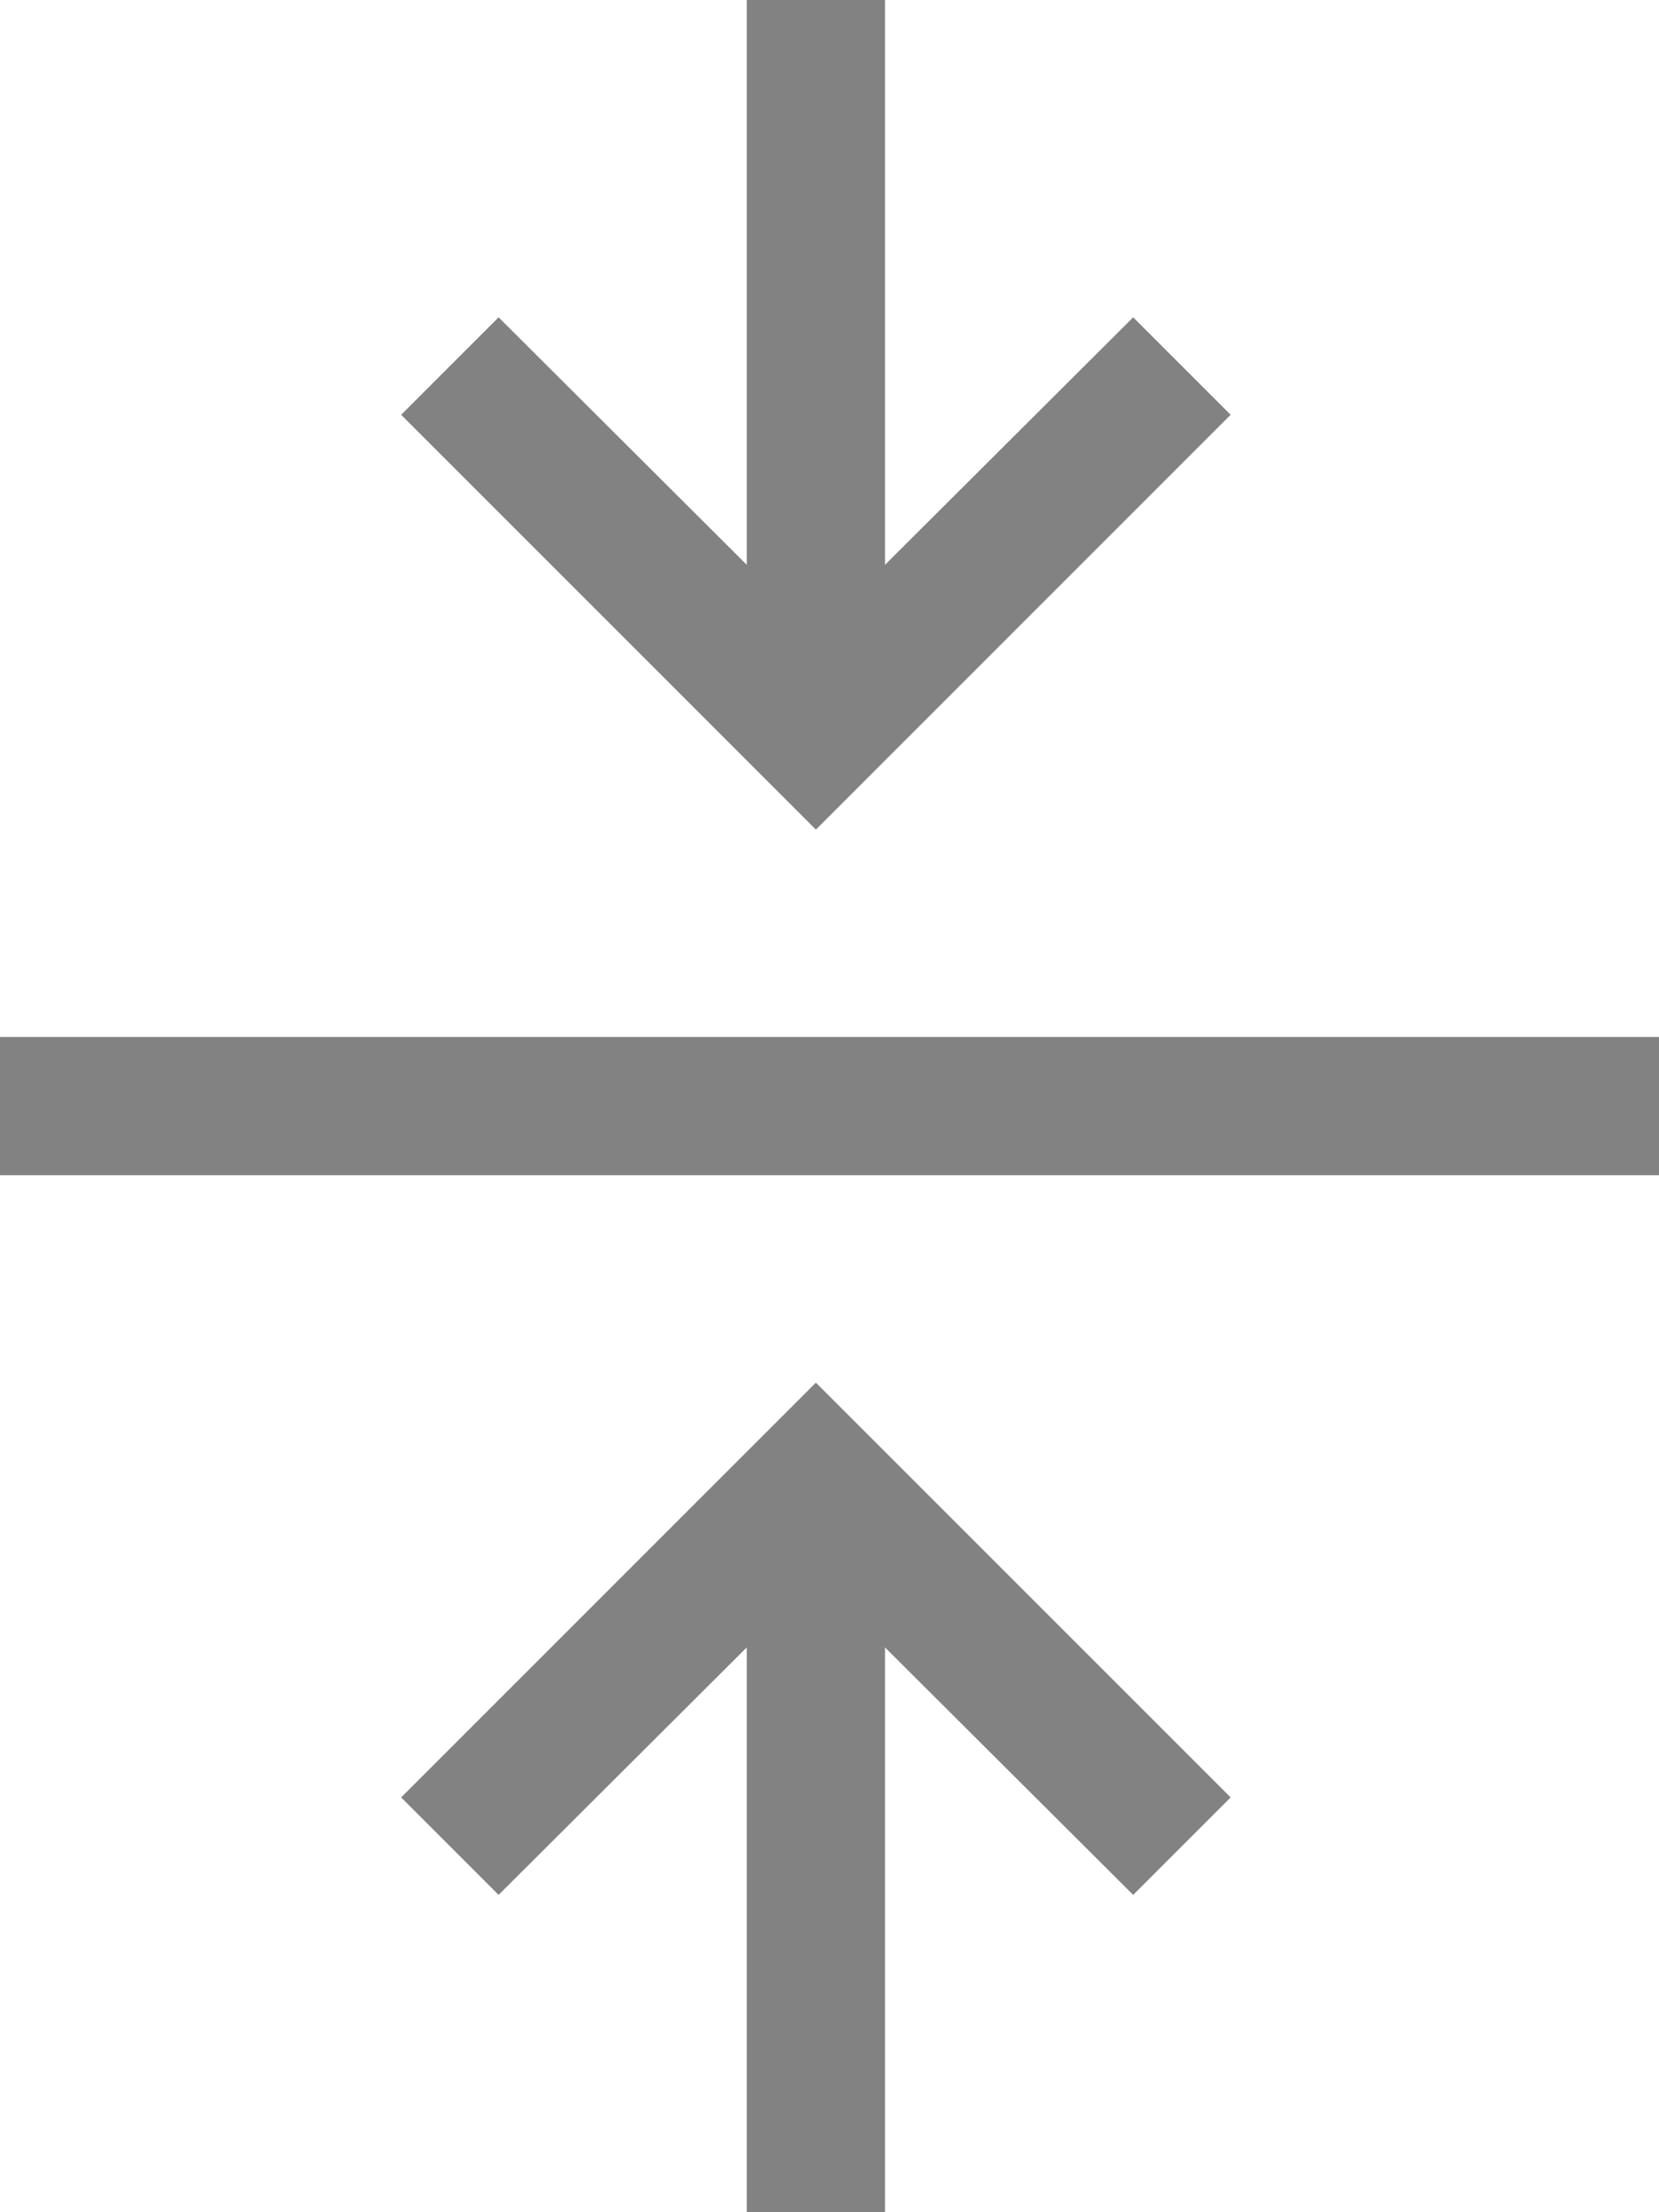 <?xml version="1.0" encoding="utf-8"?>
<svg version="1.1" xmlns="http://www.w3.org/2000/svg" xmlns:xlink="http://www.w3.org/1999/xlink" height="32" width="24">
  <defs>
    <path id="path-0" opacity="1" fill-rule="evenodd" d="M18.197,25 L10.027,25 L13.607,21.41 L12.197,20 L6.197,26 L12.197,32 L13.607,30.59 L10.027,27 L18.197,27 L18.197,25Z"/>
    <path id="path-1" opacity="1" fill-rule="evenodd" d="M18.197,5 L10.027,5 L13.607,1.41 L12.197,0 L6.197,6 L12.197,12 L13.607,10.59 L10.027,7 L18.197,7 L18.197,5Z"/>
    <rect id="rect-2" opacity="1" x="0" y="15" width="24" height="2"/>
  </defs>
  <g transform="translate(12, 16) scale(-1, -1) translate(-12, -16)" opacity="1">
    <g transform="translate(12.197, 26) scale(-1, 1) translate(-12.197, -26) translate(12.197, 26) rotate(90) translate(-12.197, -26)" opacity="1">
      <use xlink:href="#path-0" fill="rgb(130,130,130)" fill-opacity="1"/>
    </g>
    <g transform="translate(12.197, 6) scale(-1, -1) translate(-12.197, -6) translate(12.197, 6) rotate(90) translate(-12.197, -6)" opacity="1">
      <use xlink:href="#path-1" fill="rgb(130,130,130)" fill-opacity="1"/>
    </g>
    <g opacity="1">
      <use xlink:href="#rect-2" fill="rgb(130,130,130)" fill-opacity="1"/>
    </g>
  </g>
</svg>